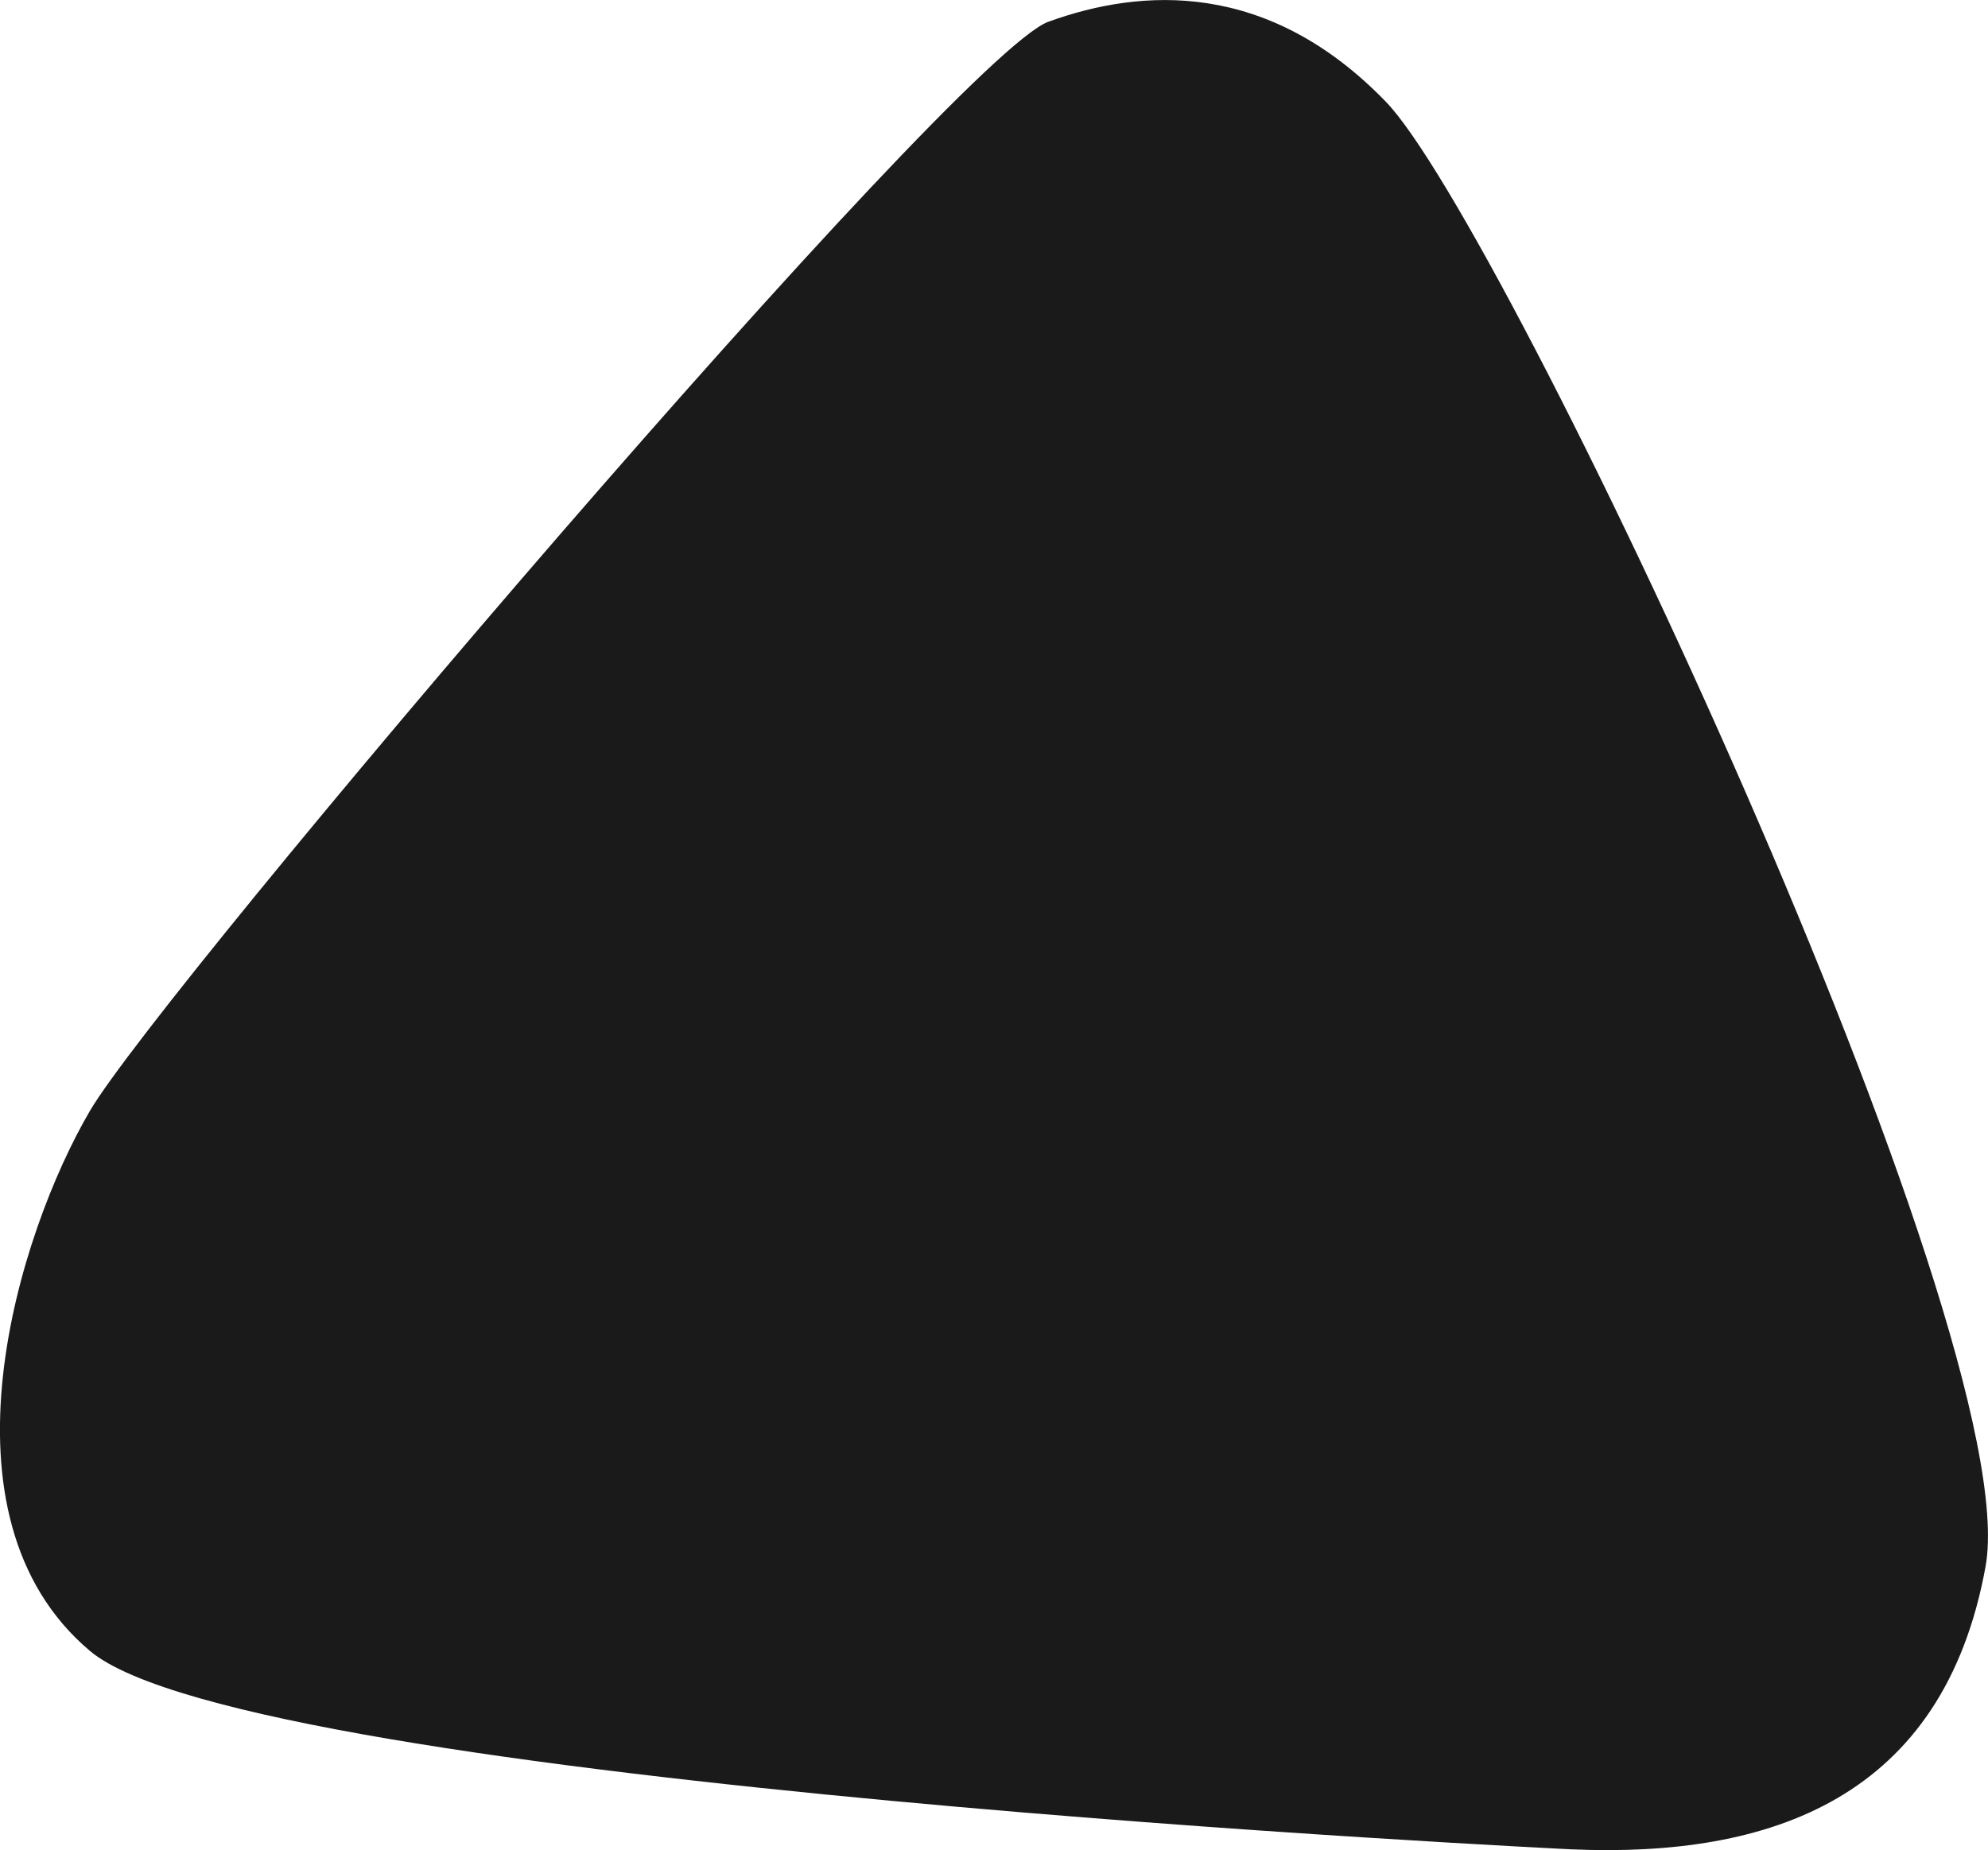 <?xml version="1.0" encoding="utf-8"?>
<!-- Generator: Adobe Illustrator 24.0.1, SVG Export Plug-In . SVG Version: 6.00 Build 0)  -->
<svg version="1.1" id="Слой_1" xmlns="http://www.w3.org/2000/svg" xmlns:xlink="http://www.w3.org/1999/xlink" x="0px" y="0px"
	 viewBox="0 0 235.45 219.17" style="enable-background:new 0 0 235.45 219.17;" xml:space="preserve">
<style type="text/css">
	.st0{fill:#1A1A1A;}
</style>
<path class="st0" d="M186.16,219.08c23.5,1,44-6,49-33.5s-57-159-71-173.5s-29-13.5-40-9.5s-105,114.5-113.5,129s-19,48,0,64
	S186.16,219.08,186.16,219.08z"/>
</svg>
